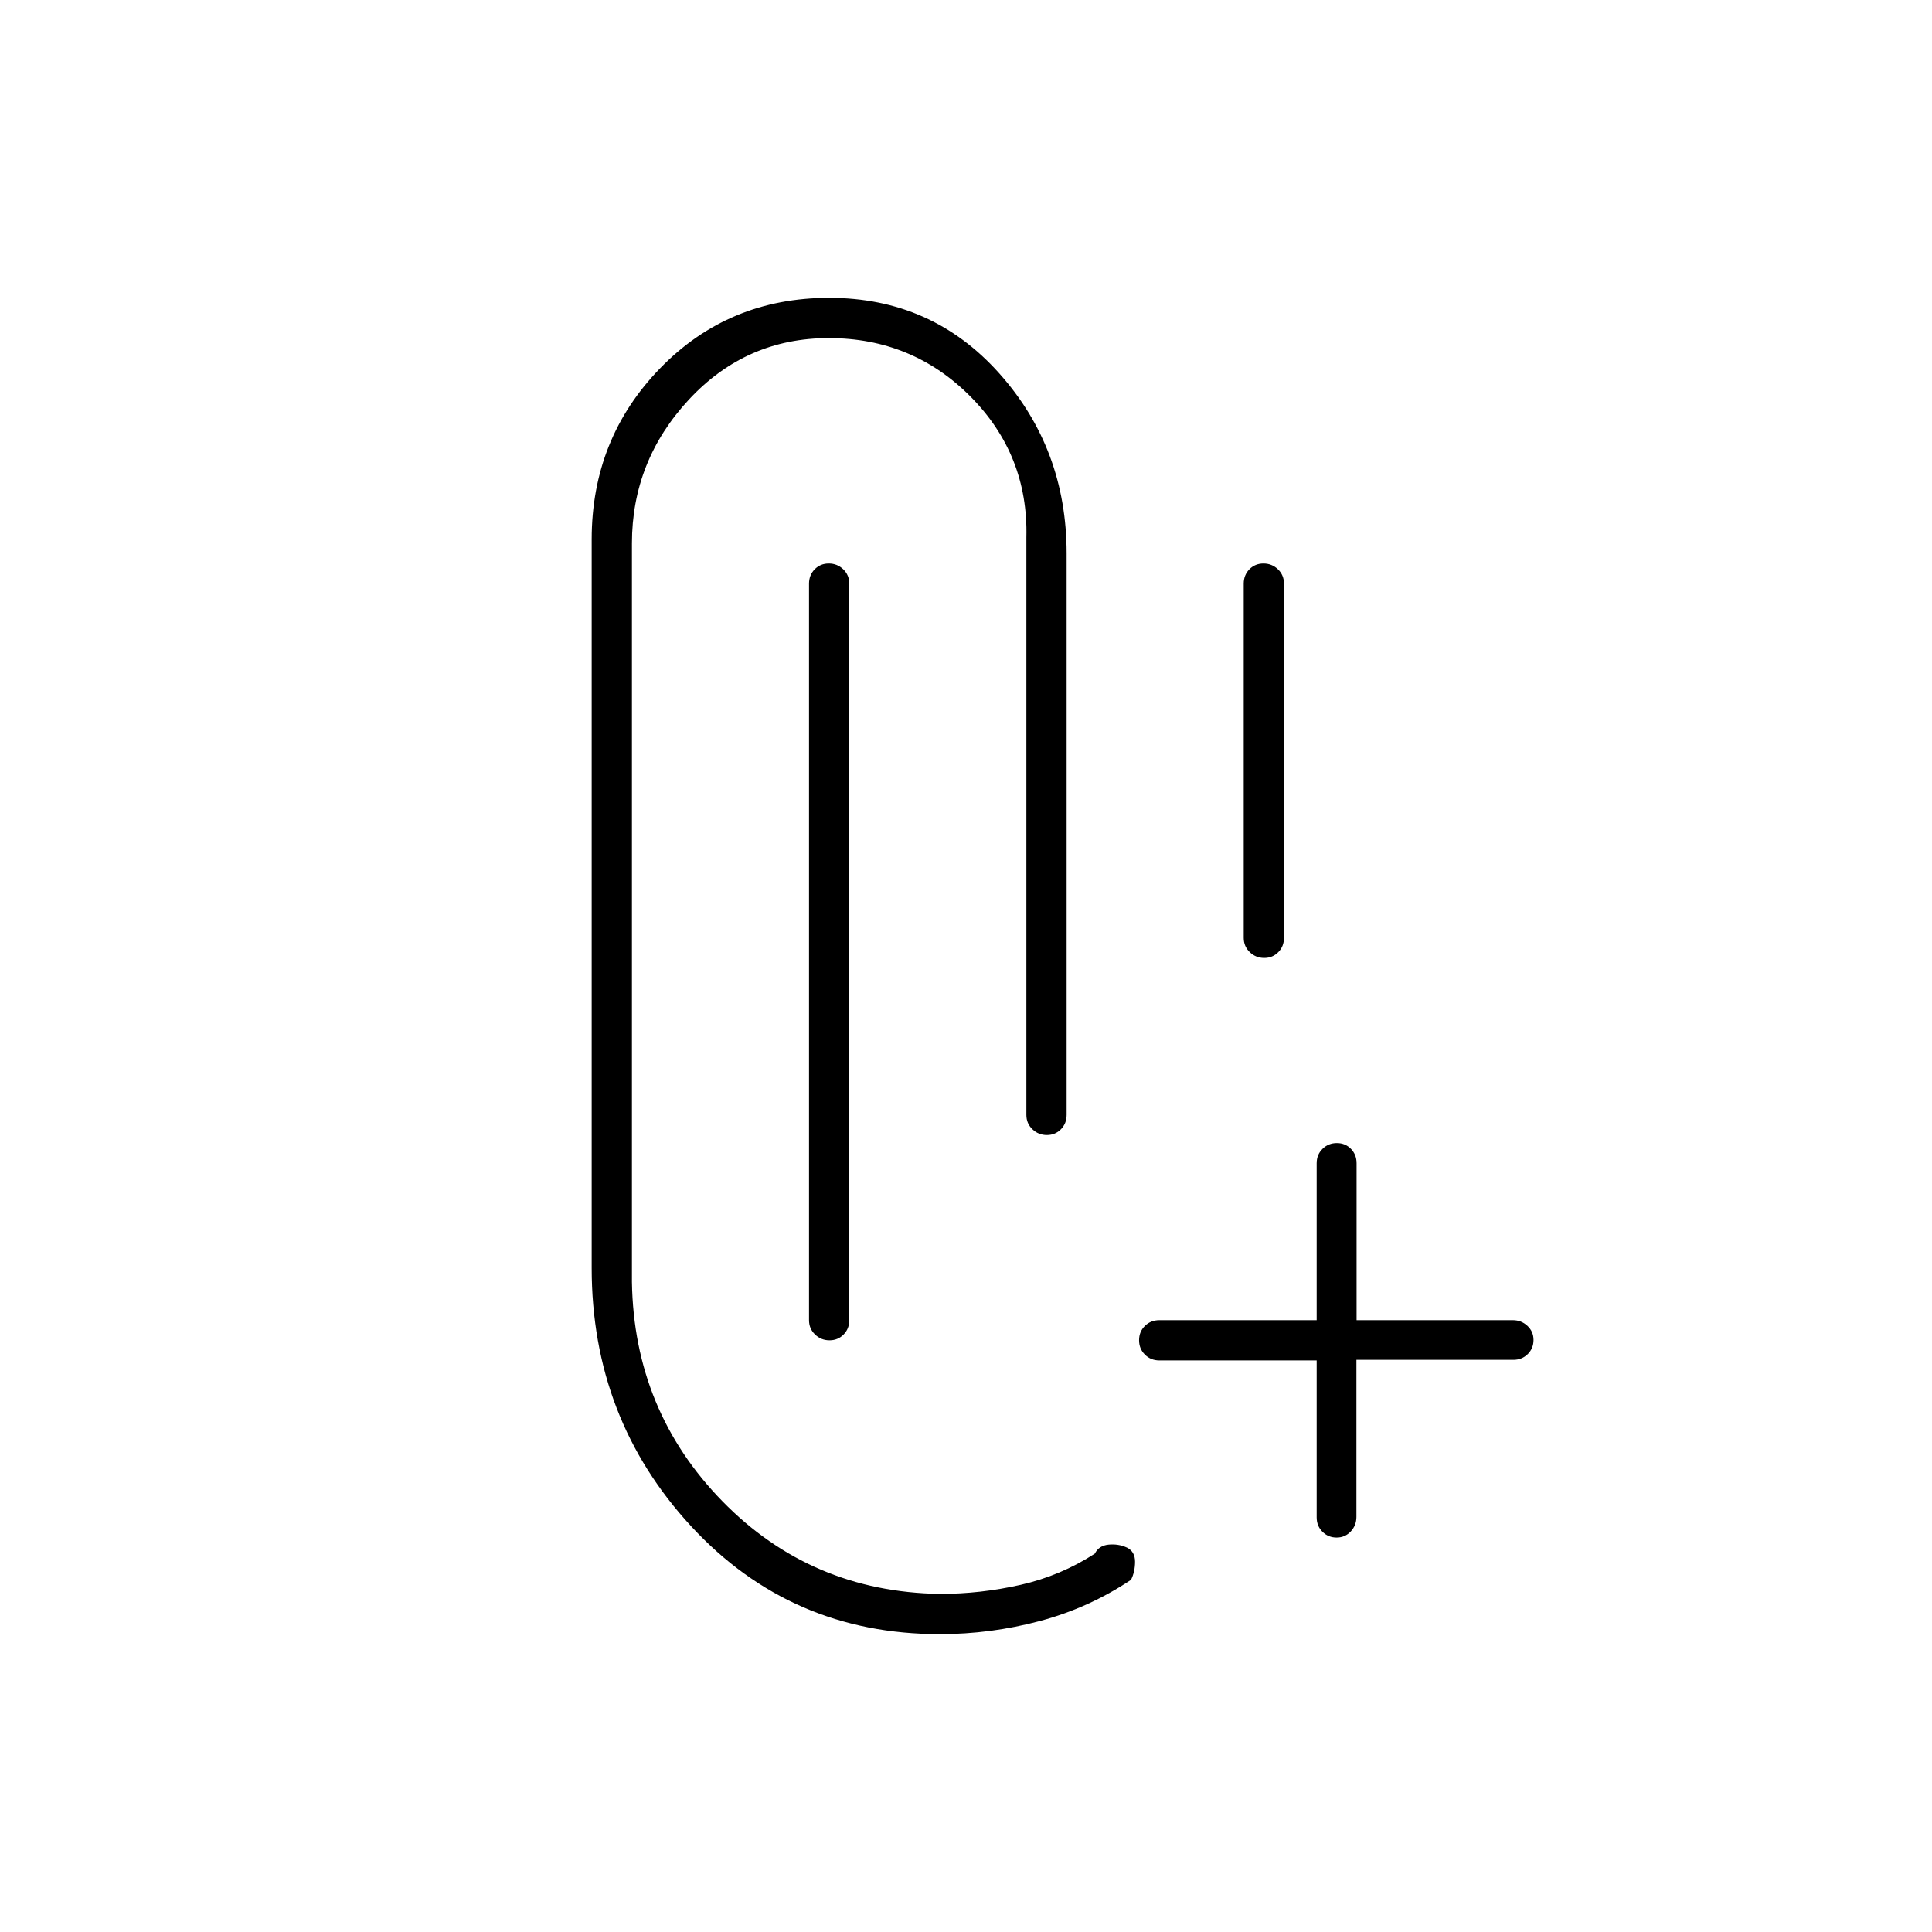 <svg xmlns="http://www.w3.org/2000/svg" height="20" viewBox="0 -960 960 960" width="20"><path d="M466.94-148Q393-148 343.5-201.53T294-330v-362q0-50 34-85t84-35q51 0 84.5 37.5T530-685v279q0 4.25-2.82 7.12-2.83 2.88-7 2.88-4.18 0-7.18-2.88-3-2.87-3-7.12v-287q1-41-27.82-70t-70.38-29q-41.07 0-69.44 30.5Q314-731 314-690v367q1 64 45 109t108 46q20.26 0 40.13-4.5T544-188q2-4 6.83-4.48 4.84-.49 9.17 1.48 4 2 4 7t-2 9q-21 14-45.39 20.5t-49.67 6.5Zm197.24-48q-4.18 0-7.05-2.88-2.88-2.87-2.88-7.12v-78h-78.17q-4.28 0-7.18-2.89-2.9-2.88-2.9-7.15 0-4.26 2.9-7.11 2.9-2.85 7.18-2.85h78.17v-78q0-4.25 2.91-7.13 2.91-2.87 7.11-2.87t7 2.87q2.81 2.88 2.81 7.13v78h77.69q4.18 0 7.2 2.82 3.03 2.83 3.03 7 0 4.18-2.87 7.03-2.88 2.85-7.13 2.85h-78v78q0 4.25-2.82 7.28-2.83 3.02-7 3.02Zm-252-98q-4.18 0-7.18-2.88-3-2.87-3-7.12v-366q0-4.25 2.82-7.13 2.83-2.87 7-2.87 4.18 0 7.18 2.87 3 2.88 3 7.13v366q0 4.25-2.82 7.12-2.83 2.88-7 2.88Zm216-190q-4.18 0-7.18-2.88-3-2.87-3-7.12v-176q0-4.25 2.82-7.13 2.83-2.87 7-2.87 4.18 0 7.18 2.87 3 2.88 3 7.13v176q0 4.25-2.82 7.12-2.83 2.88-7 2.88Z"/></svg>